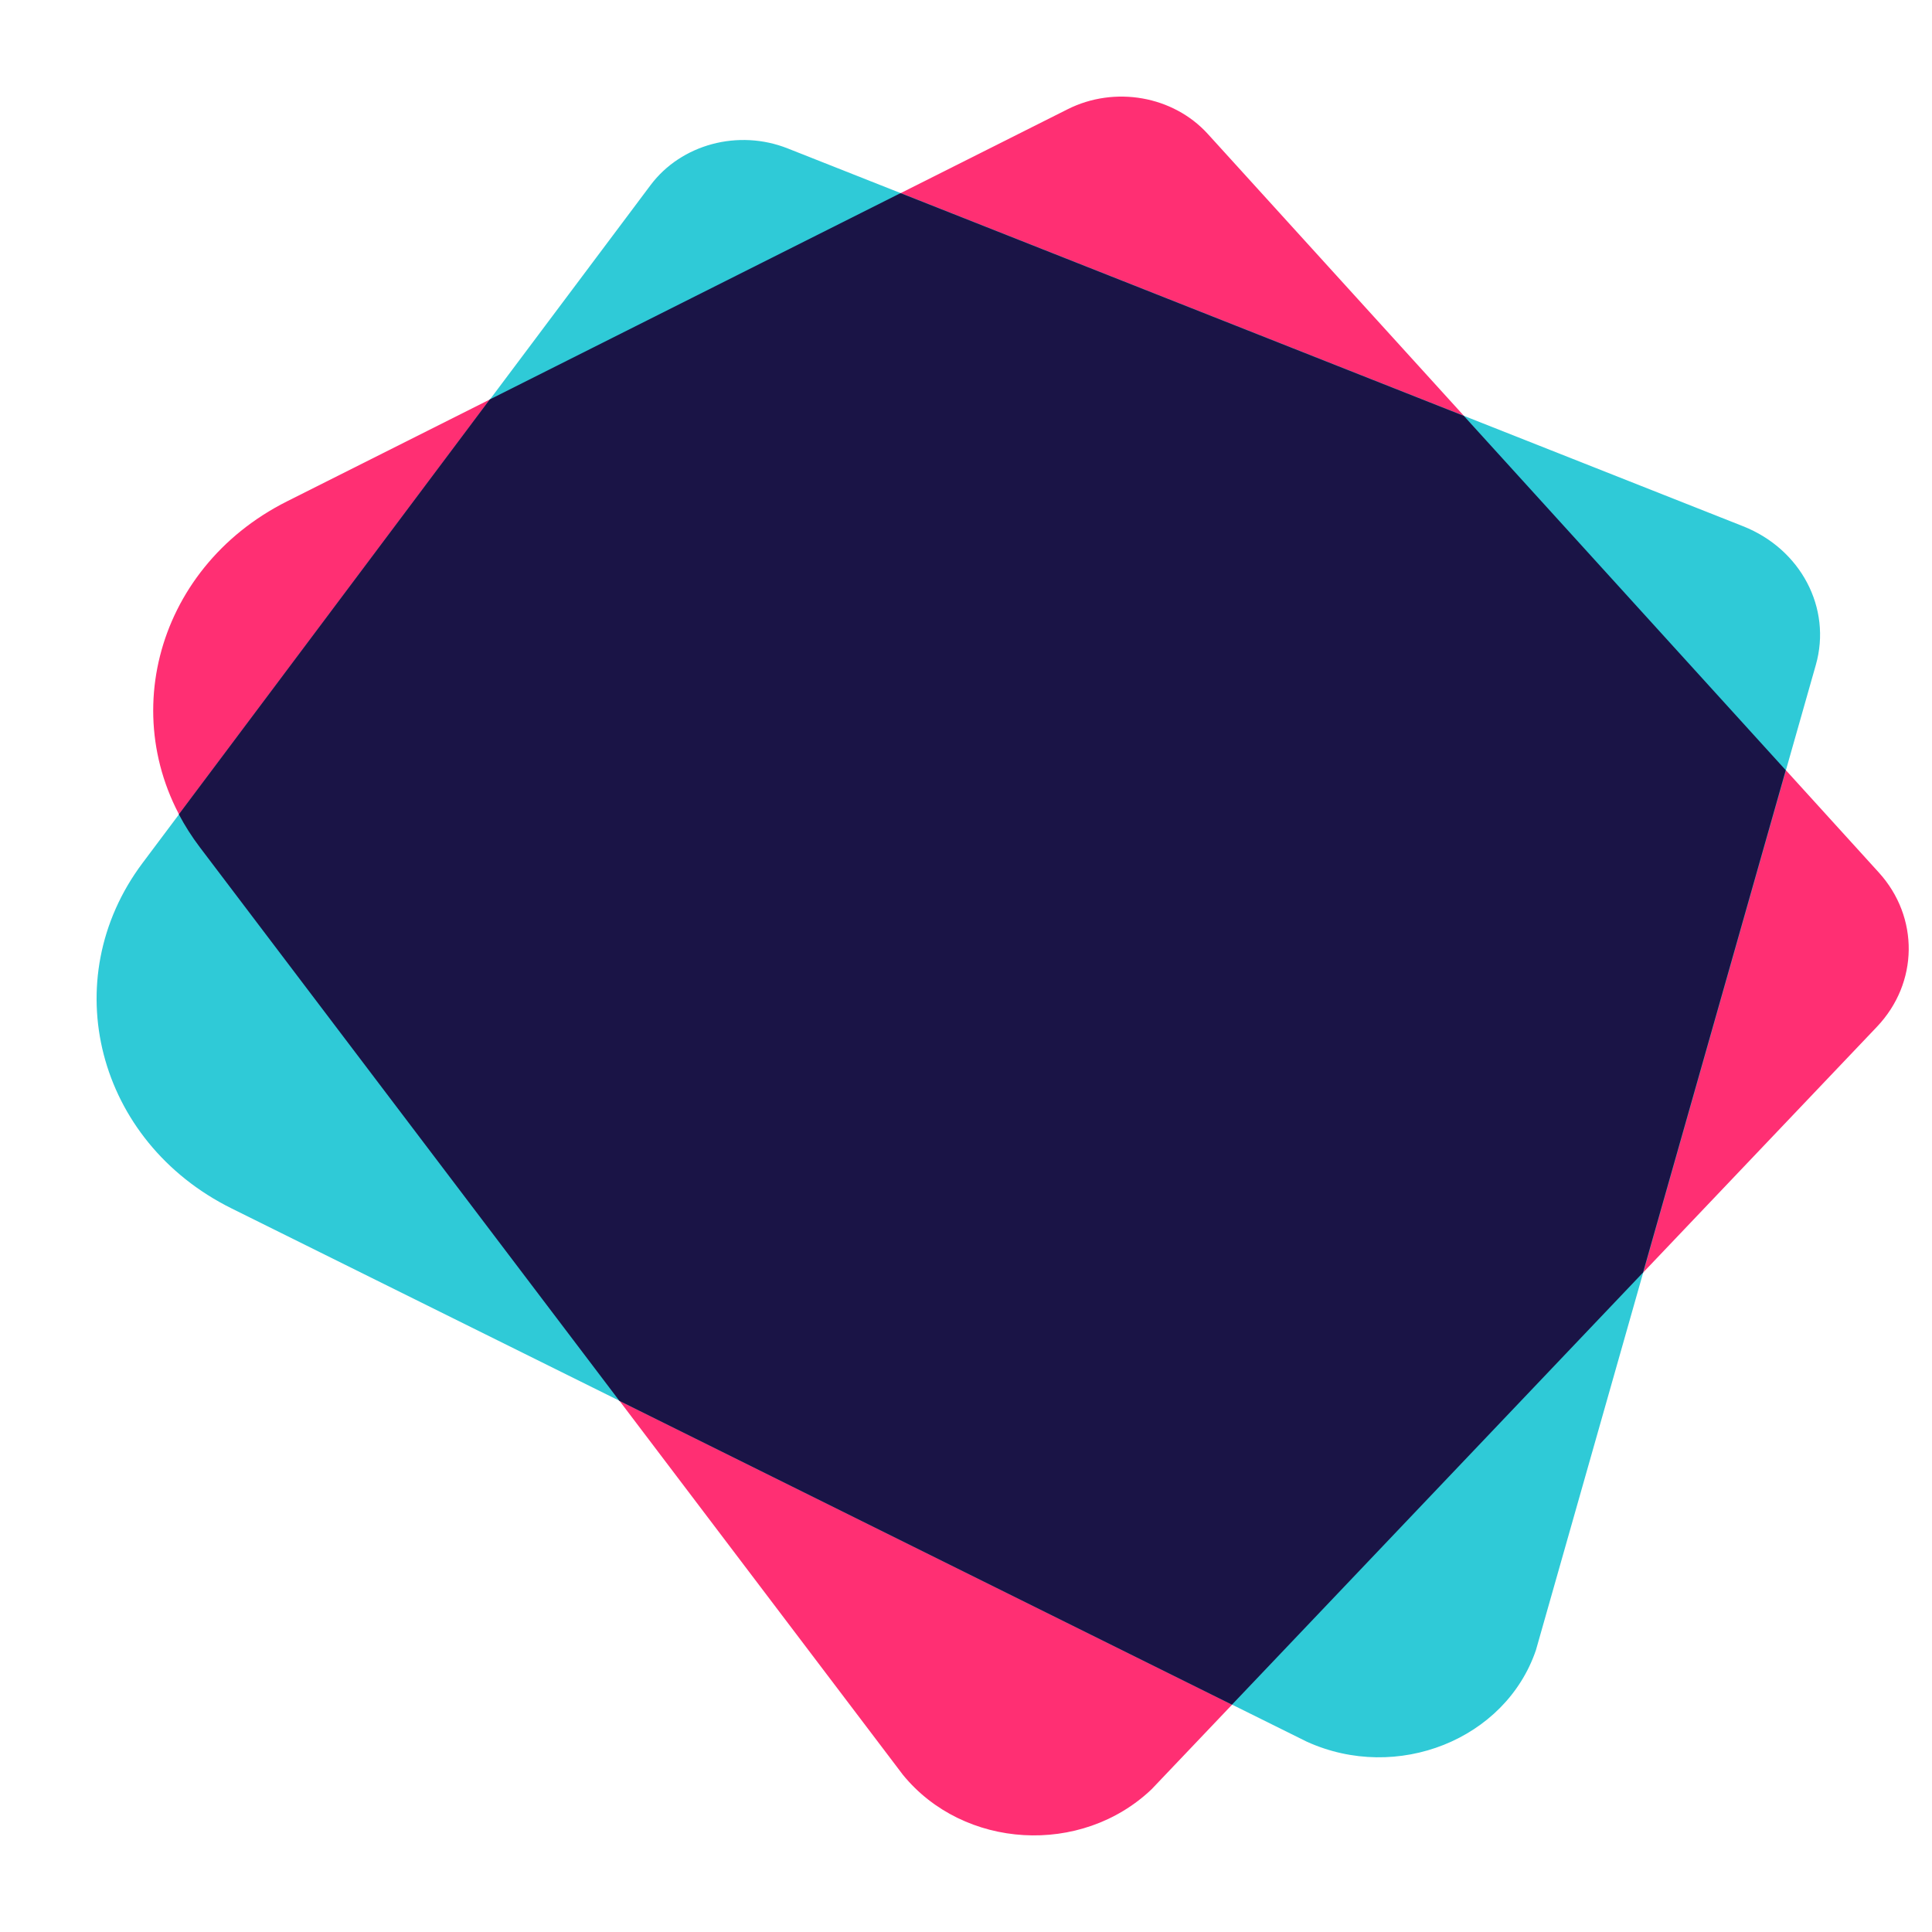 <svg width="100" height="100" viewBox="0 0 100 100" fill="none" xmlns="http://www.w3.org/2000/svg">
<mask id="mask0_1125_30038" style="mask-type:alpha" maskUnits="userSpaceOnUse" x="0" y="0" width="100" height="100">
<circle cx="50" cy="50" r="50" fill="white"/>
</mask>
<g mask="url(#mask0_1125_30038)">
<path fill-rule="evenodd" clip-rule="evenodd" d="M14.854 25.951L55.262 5.654C57.701 4.429 60.725 4.963 62.516 6.933L97.246 45.159C99.349 47.474 99.307 50.878 97.148 53.148L59.609 92.609C55.97 96.079 49.877 95.723 46.73 91.858L10.347 43.85C5.786 37.831 7.897 29.446 14.854 25.951Z" fill="#FF2F73"/>
<g style="mix-blend-mode:multiply">
<path fill-rule="evenodd" clip-rule="evenodd" d="M7.377 44.671L33.673 9.582C35.26 7.465 38.218 6.672 40.767 7.681L90.221 27.238C93.216 28.423 94.821 31.481 93.988 34.413L79.499 85.412C77.923 90.038 72.309 92.278 67.635 90.147L11.985 62.547C5.009 59.086 2.85 50.712 7.377 44.671Z" fill="#2FCAD7"/>
</g>
<path fill-rule="evenodd" clip-rule="evenodd" d="M25.351 20.675L46.612 9.996L75.768 21.526L92.43 39.865L85.043 65.867L63.767 88.233L32.059 72.507L10.341 43.85C9.925 43.301 9.564 42.732 9.258 42.15L25.351 20.675Z" fill="#1A1446"/>
</g>
</svg>
